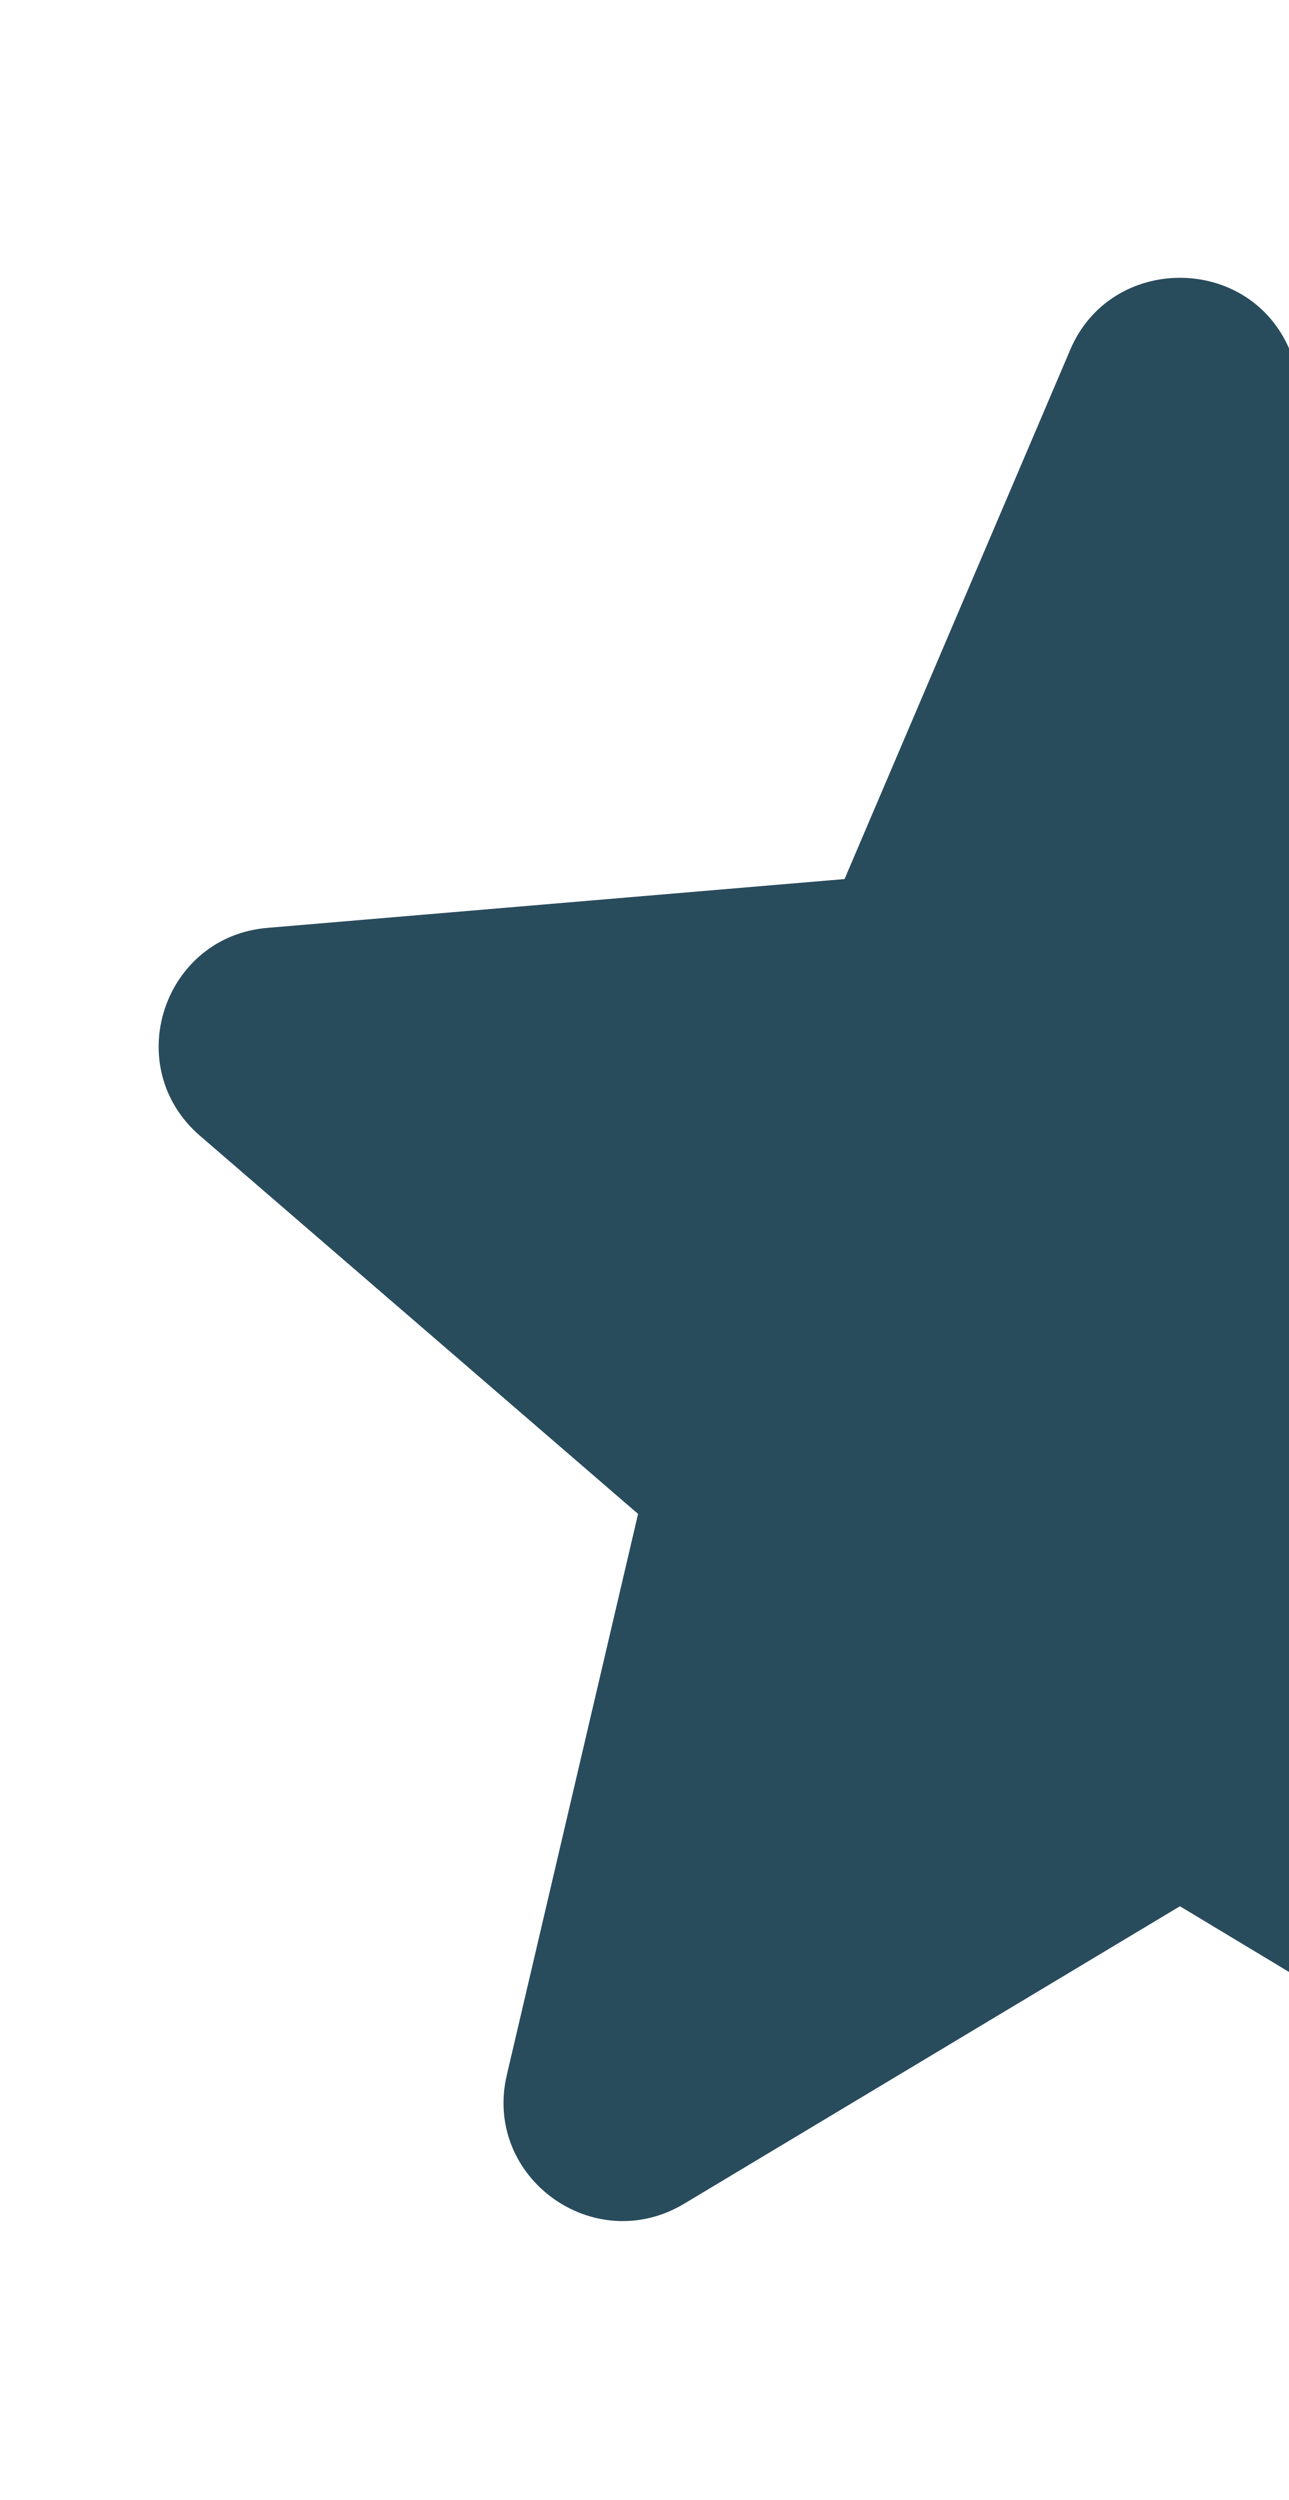 <svg width="65" height="126" viewBox="0 0 65 126" fill="none" xmlns="http://www.w3.org/2000/svg">
<path d="M59.5 96.072L84.477 111.111C89.051 113.868 94.648 109.793 93.444 104.64L86.824 76.359L108.912 57.305C112.944 53.83 110.778 47.239 105.481 46.82L76.412 44.363L65.037 17.64C62.991 12.787 56.009 12.787 53.963 17.64L42.588 44.303L13.519 46.76C8.222 47.179 6.056 53.77 10.088 57.245L32.176 76.299L25.556 104.58C24.352 109.733 29.949 113.808 34.523 111.051L59.5 96.072Z" fill="#294C5D"/>
</svg>
